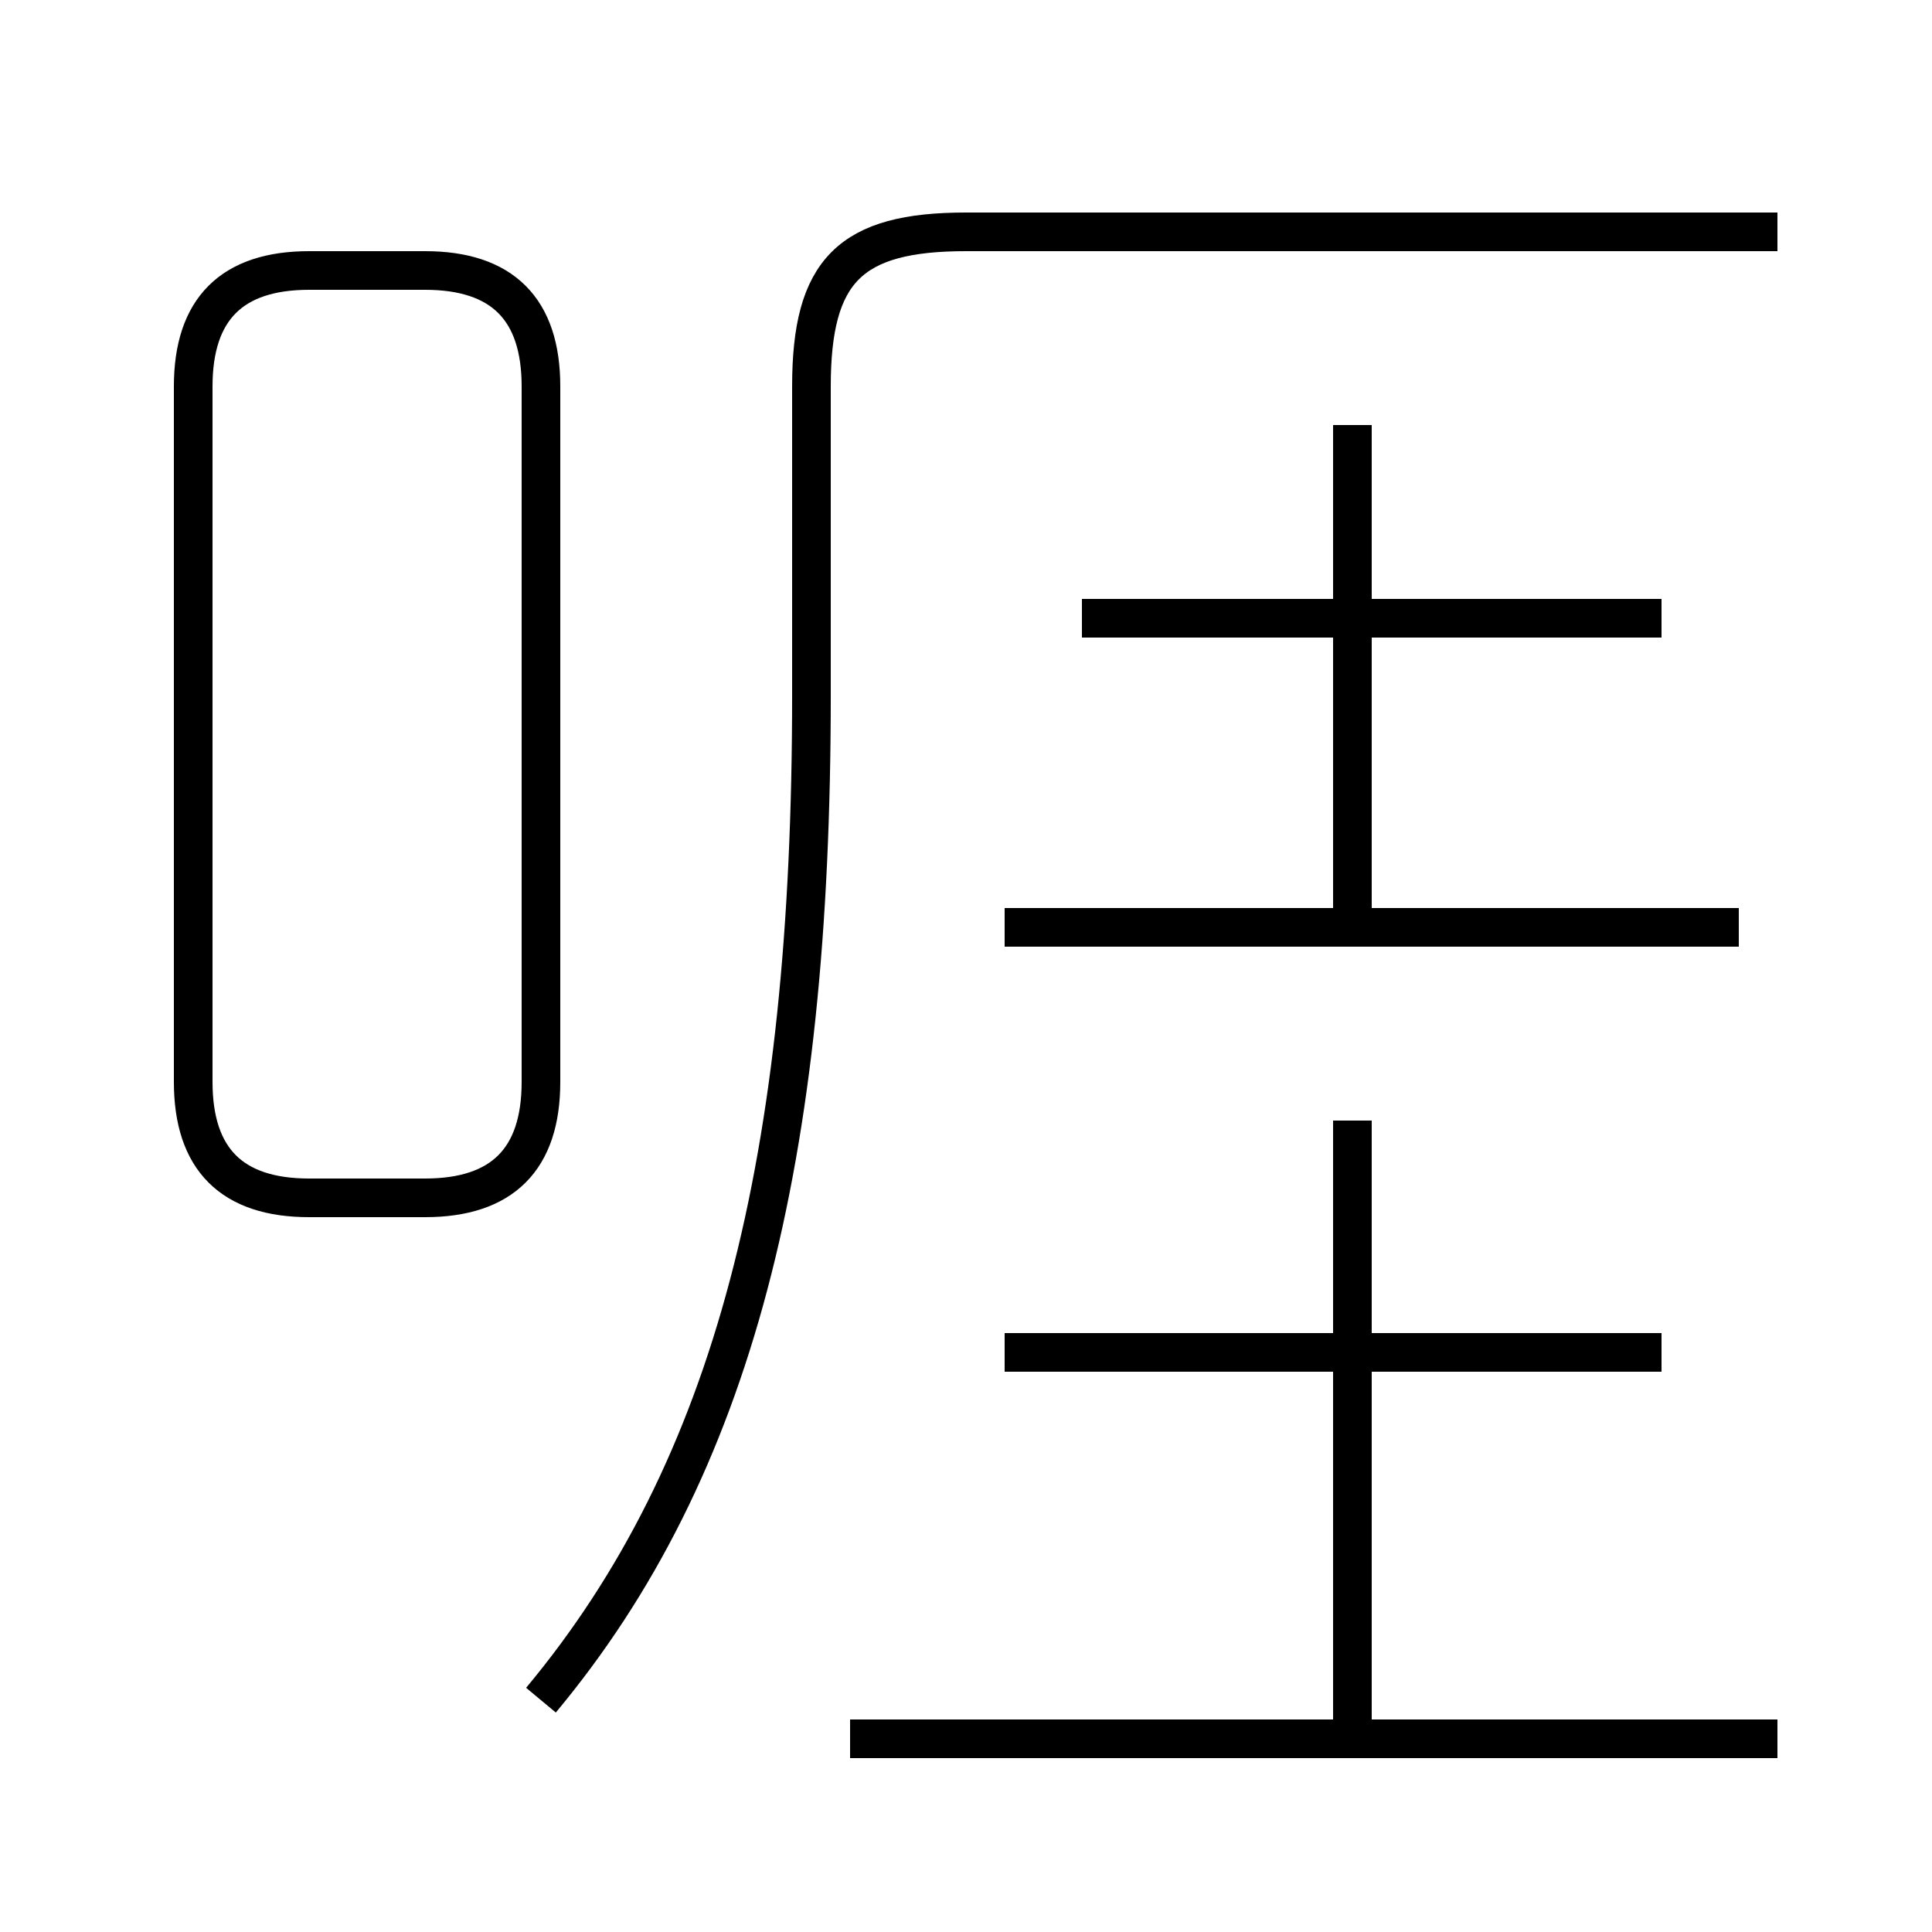 <?xml version='1.0' encoding='utf8'?>
<svg viewBox="0.0 -6.0 50.0 50.0" version="1.1" xmlns="http://www.w3.org/2000/svg">
<rect x="0.0" y="-6.0" width="50.0" height="50.0" fill="#808080" stroke="none"/>
<rect x="-1000" y="-1000" width="2000" height="2000" stroke="white" fill="white"/>
<g style="fill:white;stroke:#000000;  stroke-width:1">
<path d="M 14 0 C 19 -6 21 -14 21 -26 L 21 -34 C 21 -37 22 -38 25 -38 L 46 -38 M 46 1 L 22 1 M 8 -13 L 11 -13 C 13 -13 14 -14 14 -16 L 14 -34 C 14 -36 13 -37 11 -37 L 8 -37 C 6 -37 5 -36 5 -34 L 5 -16 C 5 -14 6 -13 8 -13 Z M 35 1 L 35 -15 M 43 -9 L 26 -9 M 45 -20 L 26 -20 M 35 -20 L 35 -33 M 43 -28 L 28 -28" transform="translate(0.0 38.0)" />
</g>
</svg>